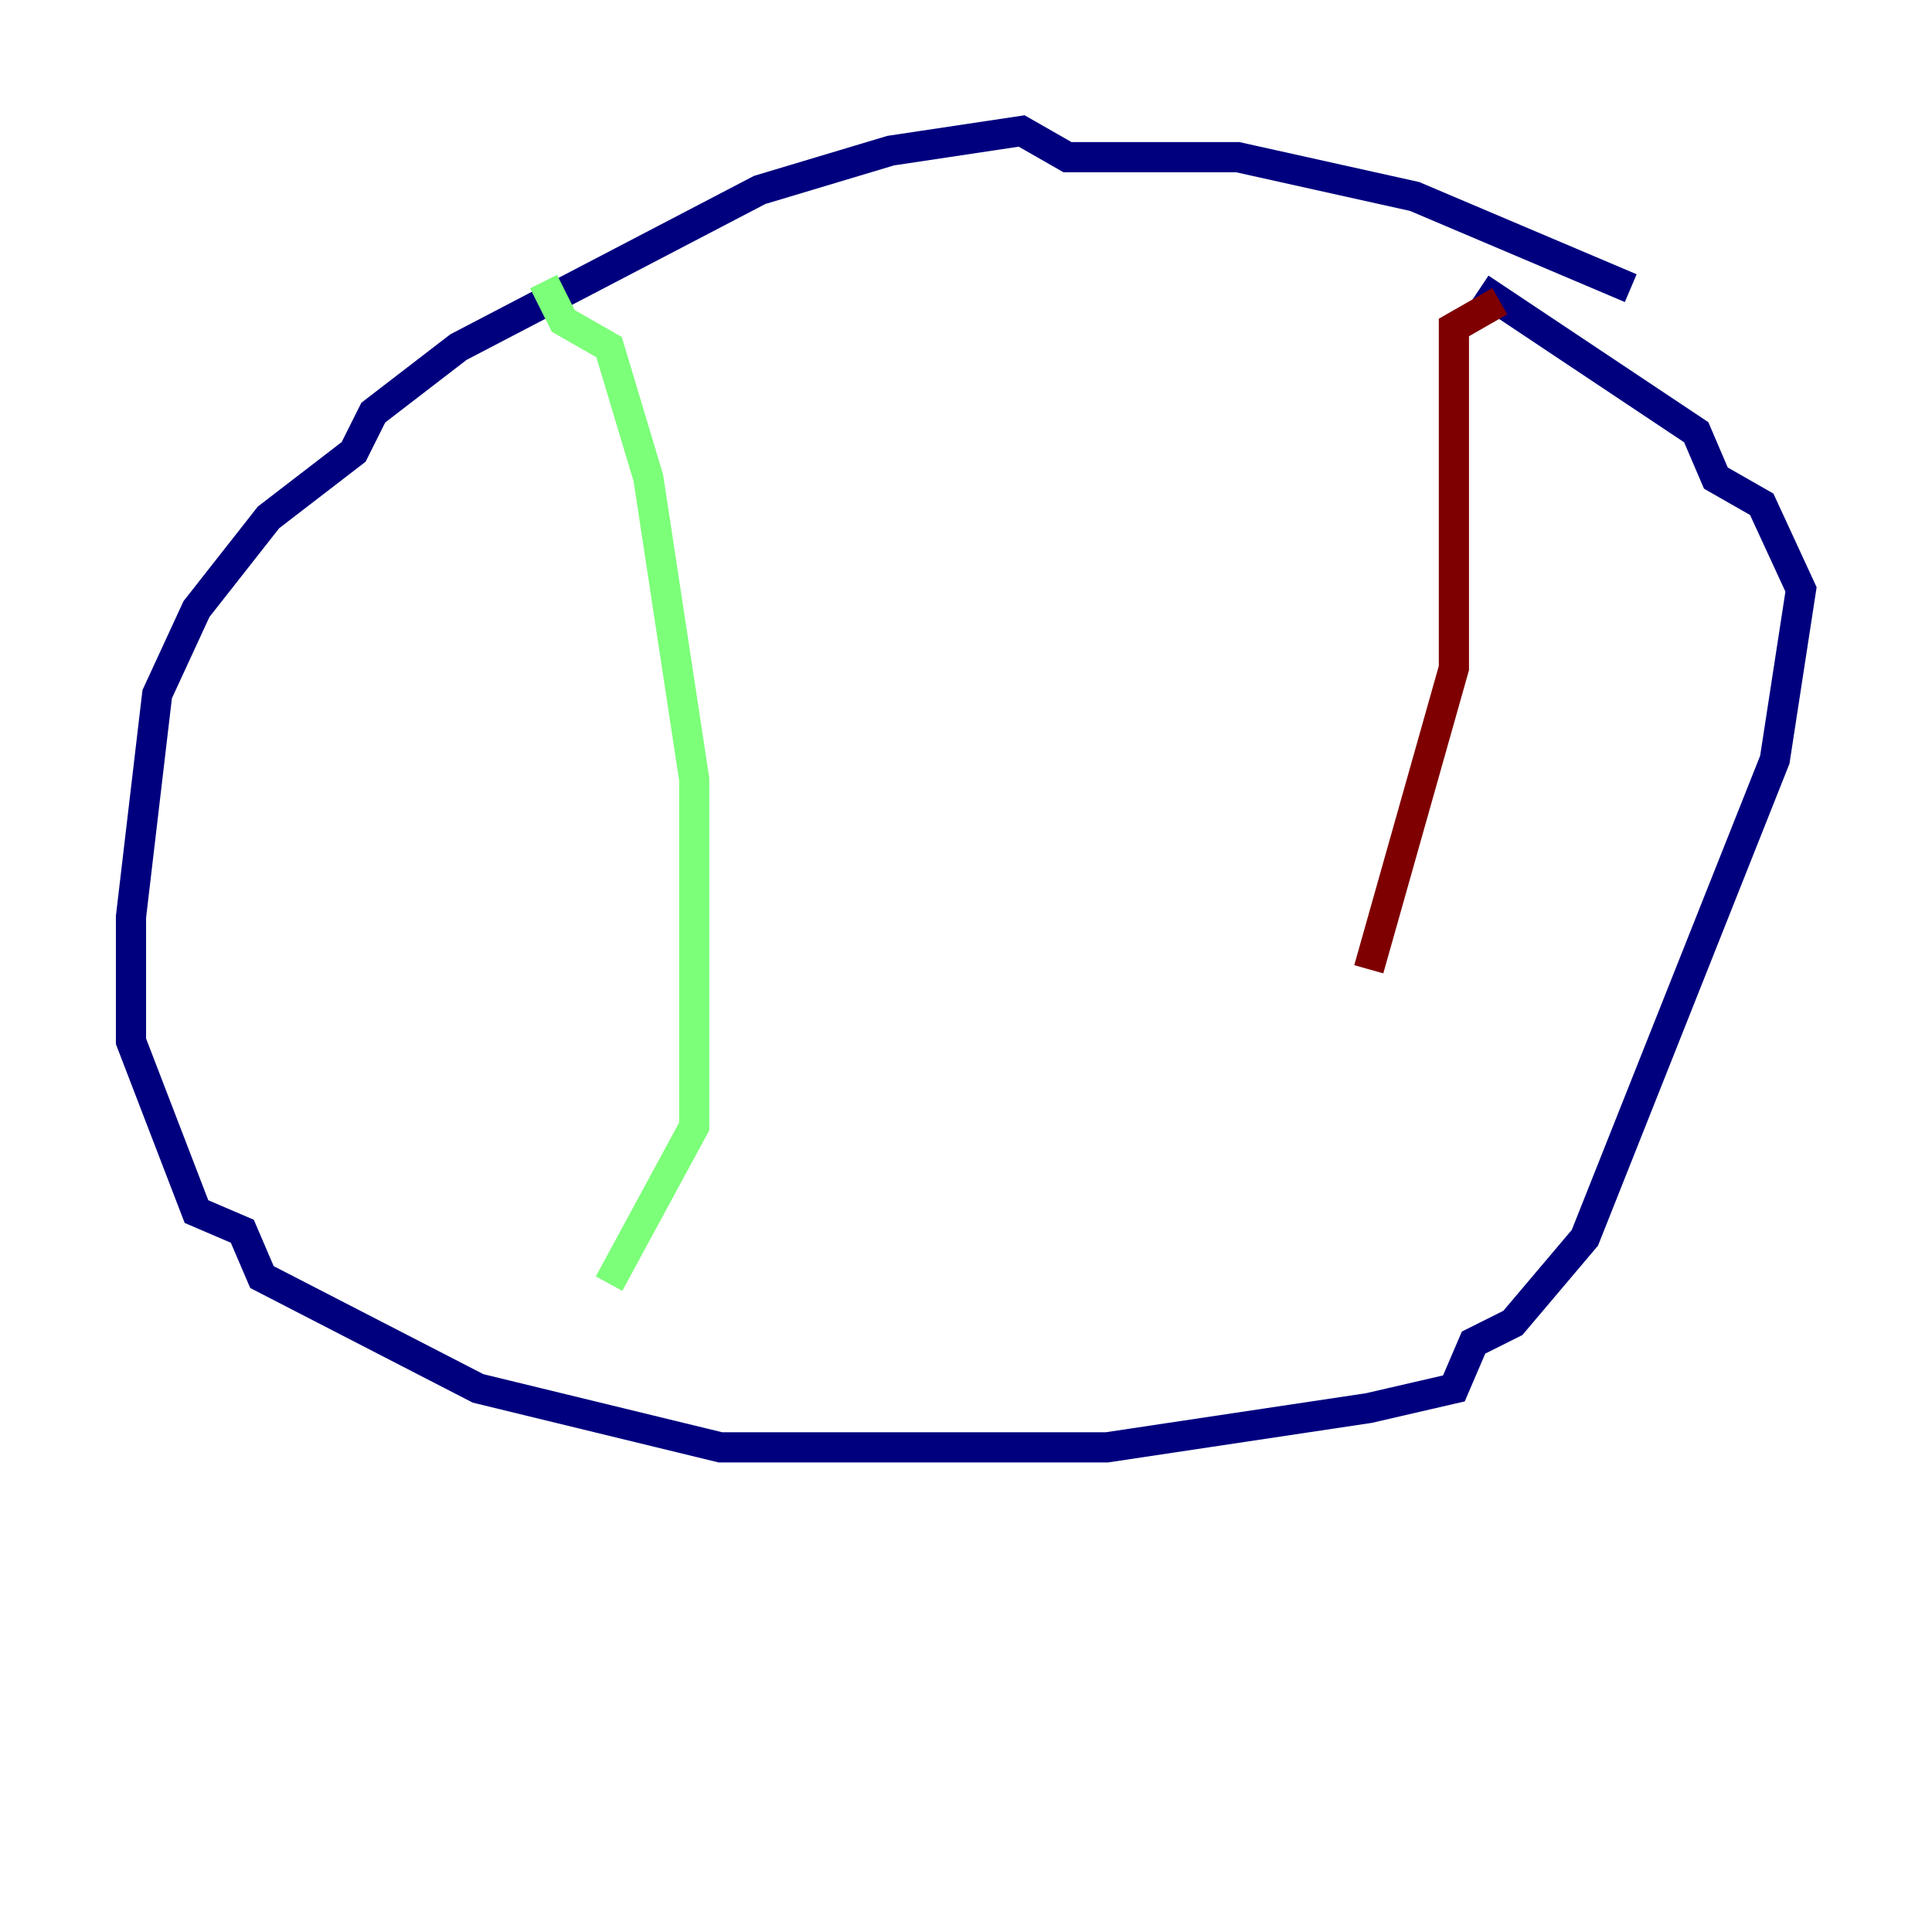 <?xml version="1.0" encoding="utf-8" ?>
<svg baseProfile="tiny" height="128" version="1.2" viewBox="0,0,128,128" width="128" xmlns="http://www.w3.org/2000/svg" xmlns:ev="http://www.w3.org/2001/xml-events" xmlns:xlink="http://www.w3.org/1999/xlink"><defs /><polyline fill="none" points="108.041,19.091 93.722,13.017 82.007,10.414 70.725,10.414 67.688,8.678 59.01,9.98 50.332,12.583 30.373,22.997 24.732,27.336 23.43,29.939 17.79,34.278 13.017,40.352 10.414,45.993 8.678,60.746 8.678,68.99 13.017,80.271 16.054,81.573 17.356,84.61 31.675,91.986 47.729,95.891 73.329,95.891 90.685,93.288 96.325,91.986 97.627,88.949 100.231,87.647 105.003,82.007 117.586,50.332 119.322,39.051 116.719,33.41 113.681,31.675 112.38,28.637 98.061,19.091" stroke="#00007f" stroke-width="2" /><polyline fill="none" points="36.014,18.658 37.315,21.261 40.352,22.997 42.956,31.675 45.993,51.634 45.993,74.63 40.352,85.044" stroke="#7cff79" stroke-width="2" /><polyline fill="none" points="99.363,19.959 96.325,21.695 96.325,44.258 90.685,64.217" stroke="#7f0000" stroke-width="2" /></svg>